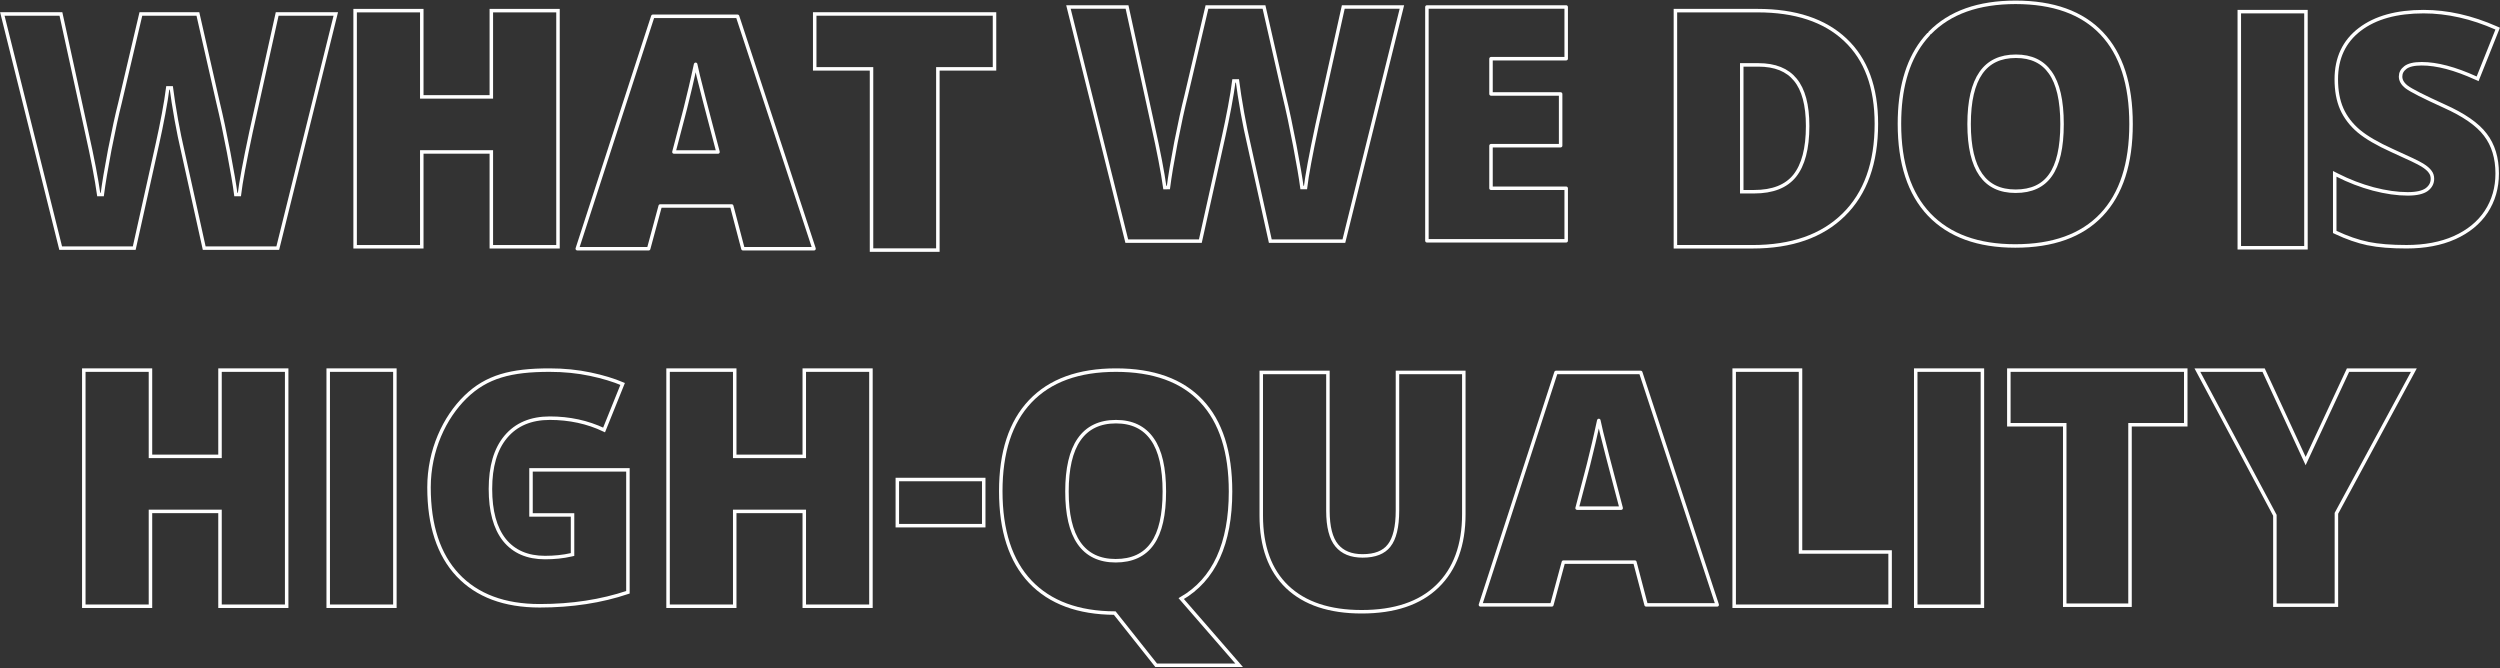 <svg width="1074" height="287" viewBox="0 0 1074 287" fill="none" xmlns="http://www.w3.org/2000/svg">
<rect x="0" y="0" width="1074" height="287" fill="#333333" stroke="none"/>
<path fill-rule="evenodd" clip-rule="evenodd" d="M944 159L977.29 221.371V260H1003.72V220.527L1037 159H1008.71L990.501 198.075L972.441 159H944Z" stroke="white" stroke-width="1.5"/>
<path fill-rule="evenodd" clip-rule="evenodd" d="M541.837 160H570.476V219.402C570.476 226.404 571.791 231.316 574.268 234.305C576.735 237.282 580.394 238.818 585.38 238.818C590.757 238.818 594.482 237.29 596.752 234.389L596.753 234.388C599.102 231.399 600.353 226.414 600.353 219.266V160H628.854V220.906C628.854 234.132 625.094 244.488 617.484 251.865C609.917 259.198 599.039 262.809 584.97 262.809C571.219 262.809 560.527 259.289 553.008 252.143L553.006 252.142C545.526 244.989 541.837 234.742 541.837 221.521V160Z" stroke="white" stroke-width="1.5"/>
<path d="M442.578 172.427C451.099 163.44 463.422 159 479.421 159C495.461 159 507.742 163.393 516.129 172.292C524.509 181.184 528.638 194.182 528.638 211.156C528.638 233.54 521.642 248.972 507.456 257.16L532.335 285.803H496.695L478.895 263.38C463.264 263.308 451.142 258.865 442.648 249.955L442.646 249.954C434.13 240.972 429.931 227.953 429.931 211.02C429.931 194.267 434.108 181.362 442.578 172.427ZM442.578 172.427L443.122 172.943M479.421 181.148C472.447 181.148 467.123 183.676 463.578 188.785C460.067 193.845 458.368 201.34 458.368 211.156C458.368 220.882 460.056 228.309 463.544 233.323C467.067 238.386 472.357 240.891 479.284 240.891C486.31 240.891 491.623 238.466 495.073 233.532C498.533 228.649 500.2 221.145 500.2 211.156C500.2 201.122 498.511 193.574 495.005 188.645C491.517 183.629 486.278 181.148 479.421 181.148Z" stroke="white" stroke-width="1.5"/>
<path fill-rule="evenodd" clip-rule="evenodd" d="M385.49 206V225.828H422.613V206H385.49Z" stroke="white" stroke-width="1.5"/>
<path fill-rule="evenodd" clip-rule="evenodd" d="M36 159H64.639V196.051H94.516V159H123.154V260.441H94.516V219.699H64.639V260.441H36L36 159Z" stroke="white" stroke-width="1.5"/>
<path fill-rule="evenodd" clip-rule="evenodd" d="M287 159H315.639V196.051H345.516V159H374.154V260.441H345.516V219.699H315.639V260.441H287V159Z" stroke="white" stroke-width="1.5"/>
<path fill-rule="evenodd" clip-rule="evenodd" d="M236.053 159C219.601 159 209.028 161.717 200 170.522C190.974 179.325 184.303 193.398 184.303 209.383C184.303 225.803 188.463 238.332 196.678 247.082C204.933 255.827 216.631 260.244 231.883 260.244C245.645 260.244 258.267 258.307 269.756 254.441V201.861H228.121V221.211H245.963V238.212L245.381 238.346C241.945 239.135 238.197 239.527 234.139 239.527C226.618 239.527 220.756 237.018 216.669 231.933L216.665 231.927C212.647 226.822 210.693 219.498 210.693 210.066C210.693 200.44 212.857 192.928 217.295 187.641C221.792 182.292 228.126 179.648 236.189 179.648C244.621 179.648 252.4 181.332 259.515 184.706L267.486 164.938C263.542 163.268 258.939 161.875 253.671 160.761L253.67 160.761C248.166 159.588 242.295 159 236.053 159Z" stroke="white" stroke-width="1.5"/>
<path fill-rule="evenodd" clip-rule="evenodd" d="M719.756 4.572L755.096 4.572C771.262 4.572 783.844 8.707 792.729 17.081C801.671 25.464 806.09 37.536 806.09 53.174C806.09 69.993 801.445 83.061 792.056 92.264C782.718 101.462 769.61 106.014 752.84 106.014H719.756V4.572ZM748.258 27.879V82.365H753.523C761.583 82.365 767.345 80.042 770.986 75.536C774.66 70.943 776.562 63.853 776.562 54.131C776.562 45.047 774.751 38.463 771.265 34.237L771.262 34.233C767.844 30.037 762.598 27.879 755.369 27.879L748.258 27.879Z" stroke="white" stroke-width="1.5"/>
<path fill-rule="evenodd" clip-rule="evenodd" d="M152.56 4.572L181.198 4.572V41.623H211.075V4.572L239.714 4.572V106.014H211.075V65.272H181.198V106.014H152.56V4.572Z" stroke="white" stroke-width="1.5"/>
<path fill-rule="evenodd" clip-rule="evenodd" d="M745 159H773.502V237.135H811.988V260.441H745V159Z" stroke="white" stroke-width="1.5"/>
<path fill-rule="evenodd" clip-rule="evenodd" d="M1013.76 12.635C1020.47 7.516 1029.63 5 1041.17 5C1051.38 5 1061.78 7.345 1072.36 12.017L1073 12.301L1064.38 33.861L1063.68 33.542C1054.61 29.415 1046.85 27.383 1040.37 27.383C1036.99 27.383 1034.7 27.975 1033.34 29.02C1031.94 30.091 1031.29 31.367 1031.29 32.882C1031.29 34.491 1032.1 35.997 1033.94 37.404C1034.88 38.113 1036.68 39.147 1039.36 40.514C1042.04 41.876 1045.57 43.548 1049.94 45.533C1058.39 49.304 1064.35 53.406 1067.71 57.877C1071.11 62.312 1072.79 67.884 1072.79 74.542C1072.79 80.676 1071.22 86.159 1068.07 90.966L1068.07 90.969C1064.91 95.735 1060.37 99.44 1054.48 102.094L1054.48 102.095C1048.58 104.706 1041.69 106 1033.83 106C1027.3 106 1021.8 105.557 1017.33 104.661L1017.33 104.66C1012.86 103.719 1008.22 102.108 1003.42 99.836L1003 99.639V74.677L1004.07 75.22C1009.05 77.757 1014.23 79.748 1019.6 81.191C1024.98 82.592 1029.9 83.286 1034.36 83.286C1038.22 83.286 1040.89 82.629 1042.53 81.443C1044.18 80.201 1044.97 78.665 1044.97 76.794C1044.97 75.616 1044.64 74.628 1043.99 73.794L1043.98 73.779L1043.97 73.764C1043.34 72.862 1042.25 71.909 1040.65 70.92L1040.64 70.915C1039.09 69.935 1034.83 67.883 1027.79 64.74L1027.78 64.739C1021.4 61.857 1016.55 59.042 1013.27 56.286L1013.26 56.283C1010.03 53.525 1007.6 50.349 1006 46.754L1006 46.747C1004.43 43.148 1003.67 38.917 1003.67 34.074C1003.67 24.952 1007.02 17.775 1013.76 12.635Z" stroke="white" stroke-width="1.5"/>
<path fill-rule="evenodd" clip-rule="evenodd" d="M863 159H939V182.477H915.055V260H887.012V182.477H863V159Z" stroke="white" stroke-width="1.5"/>
<path fill-rule="evenodd" clip-rule="evenodd" d="M962 5H990.639V106.441H962V5Z" stroke="white" stroke-width="1.5"/>
<path fill-rule="evenodd" clip-rule="evenodd" d="M141 159H169.639V260.441H141V159Z" stroke="white" stroke-width="1.5"/>
<path fill-rule="evenodd" clip-rule="evenodd" d="M823 159H851.639V260.441H823V159Z" stroke="white" stroke-width="1.5"/>
<path fill-rule="evenodd" clip-rule="evenodd" d="M350 6H427.242V29.58H402.906V107.441H374.404V29.58H350V6Z" stroke="white" stroke-width="1.5"/>
<path fill-rule="evenodd" clip-rule="evenodd" d="M851.007 31.311C847.658 36.107 845.926 43.397 845.926 53.298C845.926 63.106 847.647 70.325 850.972 75.075C854.262 79.774 859.189 82.151 865.891 82.151C872.724 82.151 877.664 79.833 880.864 75.283L880.867 75.279C884.15 70.676 885.856 63.395 885.856 53.298C885.856 43.157 884.126 35.829 880.798 31.179L880.793 31.172C877.538 26.52 872.662 24.166 866.032 24.166C859.284 24.166 854.322 26.566 851.007 31.311Z" stroke="white" stroke-width="1.5"/>
<path d="M828.419 14.814C827.475 15.829 826.585 16.895 825.749 18.01C819.224 26.719 816 38.464 816 53.162C816 70.141 820.233 83.197 828.817 92.203C837.451 101.211 849.803 105.667 865.749 105.667C881.919 105.667 894.321 101.239 902.82 92.269C911.312 83.309 915.498 70.276 915.498 53.299C915.498 36.278 911.336 23.245 902.889 14.329C894.435 5.405 882.056 1 865.887 1C849.969 1 837.662 5.337 829.086 14.115" stroke="white" stroke-width="1.5" stroke-linecap="round" stroke-linejoin="round"/>
<path fill-rule="evenodd" clip-rule="evenodd" d="M1 6L26.064 106.597H57.669C63.584 80.187 66.935 65.118 67.725 61.38L67.727 61.371C68.568 57.609 69.41 53.496 70.252 49.032C71.094 44.524 71.7 40.769 72.073 37.763L73.604 37.761C74.069 41.469 74.793 46.089 75.776 51.622C76.808 57.166 77.553 60.844 78.015 62.679L78.017 62.69L87.727 106.597H119.329L144.255 6H119.077L107.825 56.737V56.739C105.106 69.499 103.45 78.432 102.846 83.562L101.315 83.57C100.803 79.589 99.775 73.553 98.229 65.453C96.684 57.358 95.163 50.222 93.667 44.043L93.665 44.033L85.014 6H60.516L51.584 44.051C50.23 49.388 48.757 56.125 47.166 64.266C45.62 72.409 44.545 78.842 43.94 83.57L42.411 83.578C41.477 76.902 39.749 67.913 37.22 56.605L37.219 56.601L26.174 6H1Z" stroke="white" stroke-width="1.5"/>
<path fill-rule="evenodd" clip-rule="evenodd" d="M640.545 25.217C640.539 25.217 640.535 25.222 640.535 25.227V40.36C640.535 40.365 640.539 40.37 640.545 40.37H670.436C670.441 40.37 670.446 40.374 670.446 40.38V62.577C670.446 62.583 670.441 62.587 670.436 62.587H640.545C640.539 62.587 640.535 62.592 640.535 62.597V80.872C640.535 80.878 640.539 80.882 640.545 80.882H672.826C672.831 80.882 672.836 80.887 672.836 80.892V103.431C672.836 103.437 672.831 103.441 672.826 103.441H613.01C613.004 103.441 613 103.437 613 103.431V3.01C613 3.004 613.004 3 613.01 3H672.826C672.831 3 672.836 3.004 672.836 3.01V25.207C672.836 25.213 672.831 25.217 672.826 25.217H640.545Z" stroke="white" stroke-width="1.5" stroke-linecap="round" stroke-linejoin="round"/>
<path fill-rule="evenodd" clip-rule="evenodd" d="M459 3L484.064 103.597H515.669C521.584 77.187 524.935 62.118 525.725 58.38L525.727 58.371C526.568 54.609 527.41 50.496 528.252 46.032C529.094 41.524 529.7 37.769 530.073 34.763L531.604 34.761C532.069 38.469 532.793 43.089 533.776 48.622C534.808 54.166 535.553 57.844 536.015 59.679L536.017 59.69L545.727 103.597H577.329L602.255 3H577.077L565.825 53.737V53.739C563.106 66.499 561.45 75.432 560.846 80.562L559.315 80.57C558.803 76.589 557.775 70.553 556.229 62.453C554.684 54.358 553.164 47.222 551.667 41.043L551.665 41.033L543.014 3H518.516L509.584 41.051C508.23 46.388 506.757 53.125 505.166 61.266C503.62 69.409 502.546 75.842 501.94 80.57L500.411 80.578C499.477 73.902 497.749 64.913 495.22 53.605L495.219 53.601L484.174 3H459Z" stroke="white" stroke-width="1.5"/>
<path fill-rule="evenodd" clip-rule="evenodd" d="M283.636 88.489H314.335C314.34 88.489 314.344 88.492 314.345 88.496L319.168 106.844C319.169 106.848 319.173 106.852 319.178 106.852H349.701C349.708 106.852 349.713 106.845 349.711 106.838L316.853 7.007C316.851 7.003 316.847 7 316.843 7H280.46C280.456 7 280.452 7.003 280.451 7.007L248 106.838C247.998 106.845 248.003 106.852 248.01 106.852H278.66C278.665 106.852 278.669 106.849 278.67 106.844L283.627 88.496C283.628 88.492 283.632 88.489 283.636 88.489ZM298.836 27.631C298.537 29.064 298.19 30.64 297.795 32.358C297.079 35.623 296.318 38.867 295.512 42.088C294.752 45.307 294.08 47.994 293.497 50.148L289.52 65.292C289.518 65.299 289.523 65.305 289.529 65.305H308.446C308.453 65.305 308.458 65.299 308.456 65.292L304.478 50.143C304.031 48.403 303.383 45.921 302.534 42.705C301.684 39.44 300.833 36.084 299.983 32.641C299.559 30.802 299.181 29.125 298.855 27.631C298.853 27.621 298.838 27.621 298.836 27.631Z" stroke="white" stroke-width="1.5" stroke-linecap="round" stroke-linejoin="round"/>
<path fill-rule="evenodd" clip-rule="evenodd" d="M671.636 241.489H702.335C702.34 241.489 702.344 241.492 702.345 241.496L707.168 259.844C707.169 259.848 707.173 259.852 707.178 259.852H737.701C737.708 259.852 737.713 259.845 737.711 259.838L704.853 160.007C704.851 160.003 704.847 160 704.843 160H668.46C668.456 160 668.452 160.003 668.451 160.007L636 259.838C635.998 259.845 636.003 259.852 636.01 259.852H666.66C666.665 259.852 666.669 259.849 666.67 259.844L671.627 241.496C671.628 241.492 671.632 241.489 671.636 241.489ZM686.836 180.631C686.537 182.064 686.19 183.639 685.795 185.358C685.079 188.623 684.318 191.867 683.512 195.088C682.752 198.307 682.08 200.994 681.497 203.148L677.52 218.292C677.518 218.299 677.523 218.305 677.529 218.305H696.446C696.453 218.305 696.458 218.299 696.456 218.292L692.478 203.143C692.031 201.403 691.383 198.921 690.534 195.705C689.684 192.44 688.833 189.084 687.983 185.641C687.559 183.802 687.181 182.125 686.855 180.631C686.853 180.621 686.838 180.621 686.836 180.631Z" stroke="white" stroke-width="1.5" stroke-linecap="round" stroke-linejoin="round"/>
</svg>
